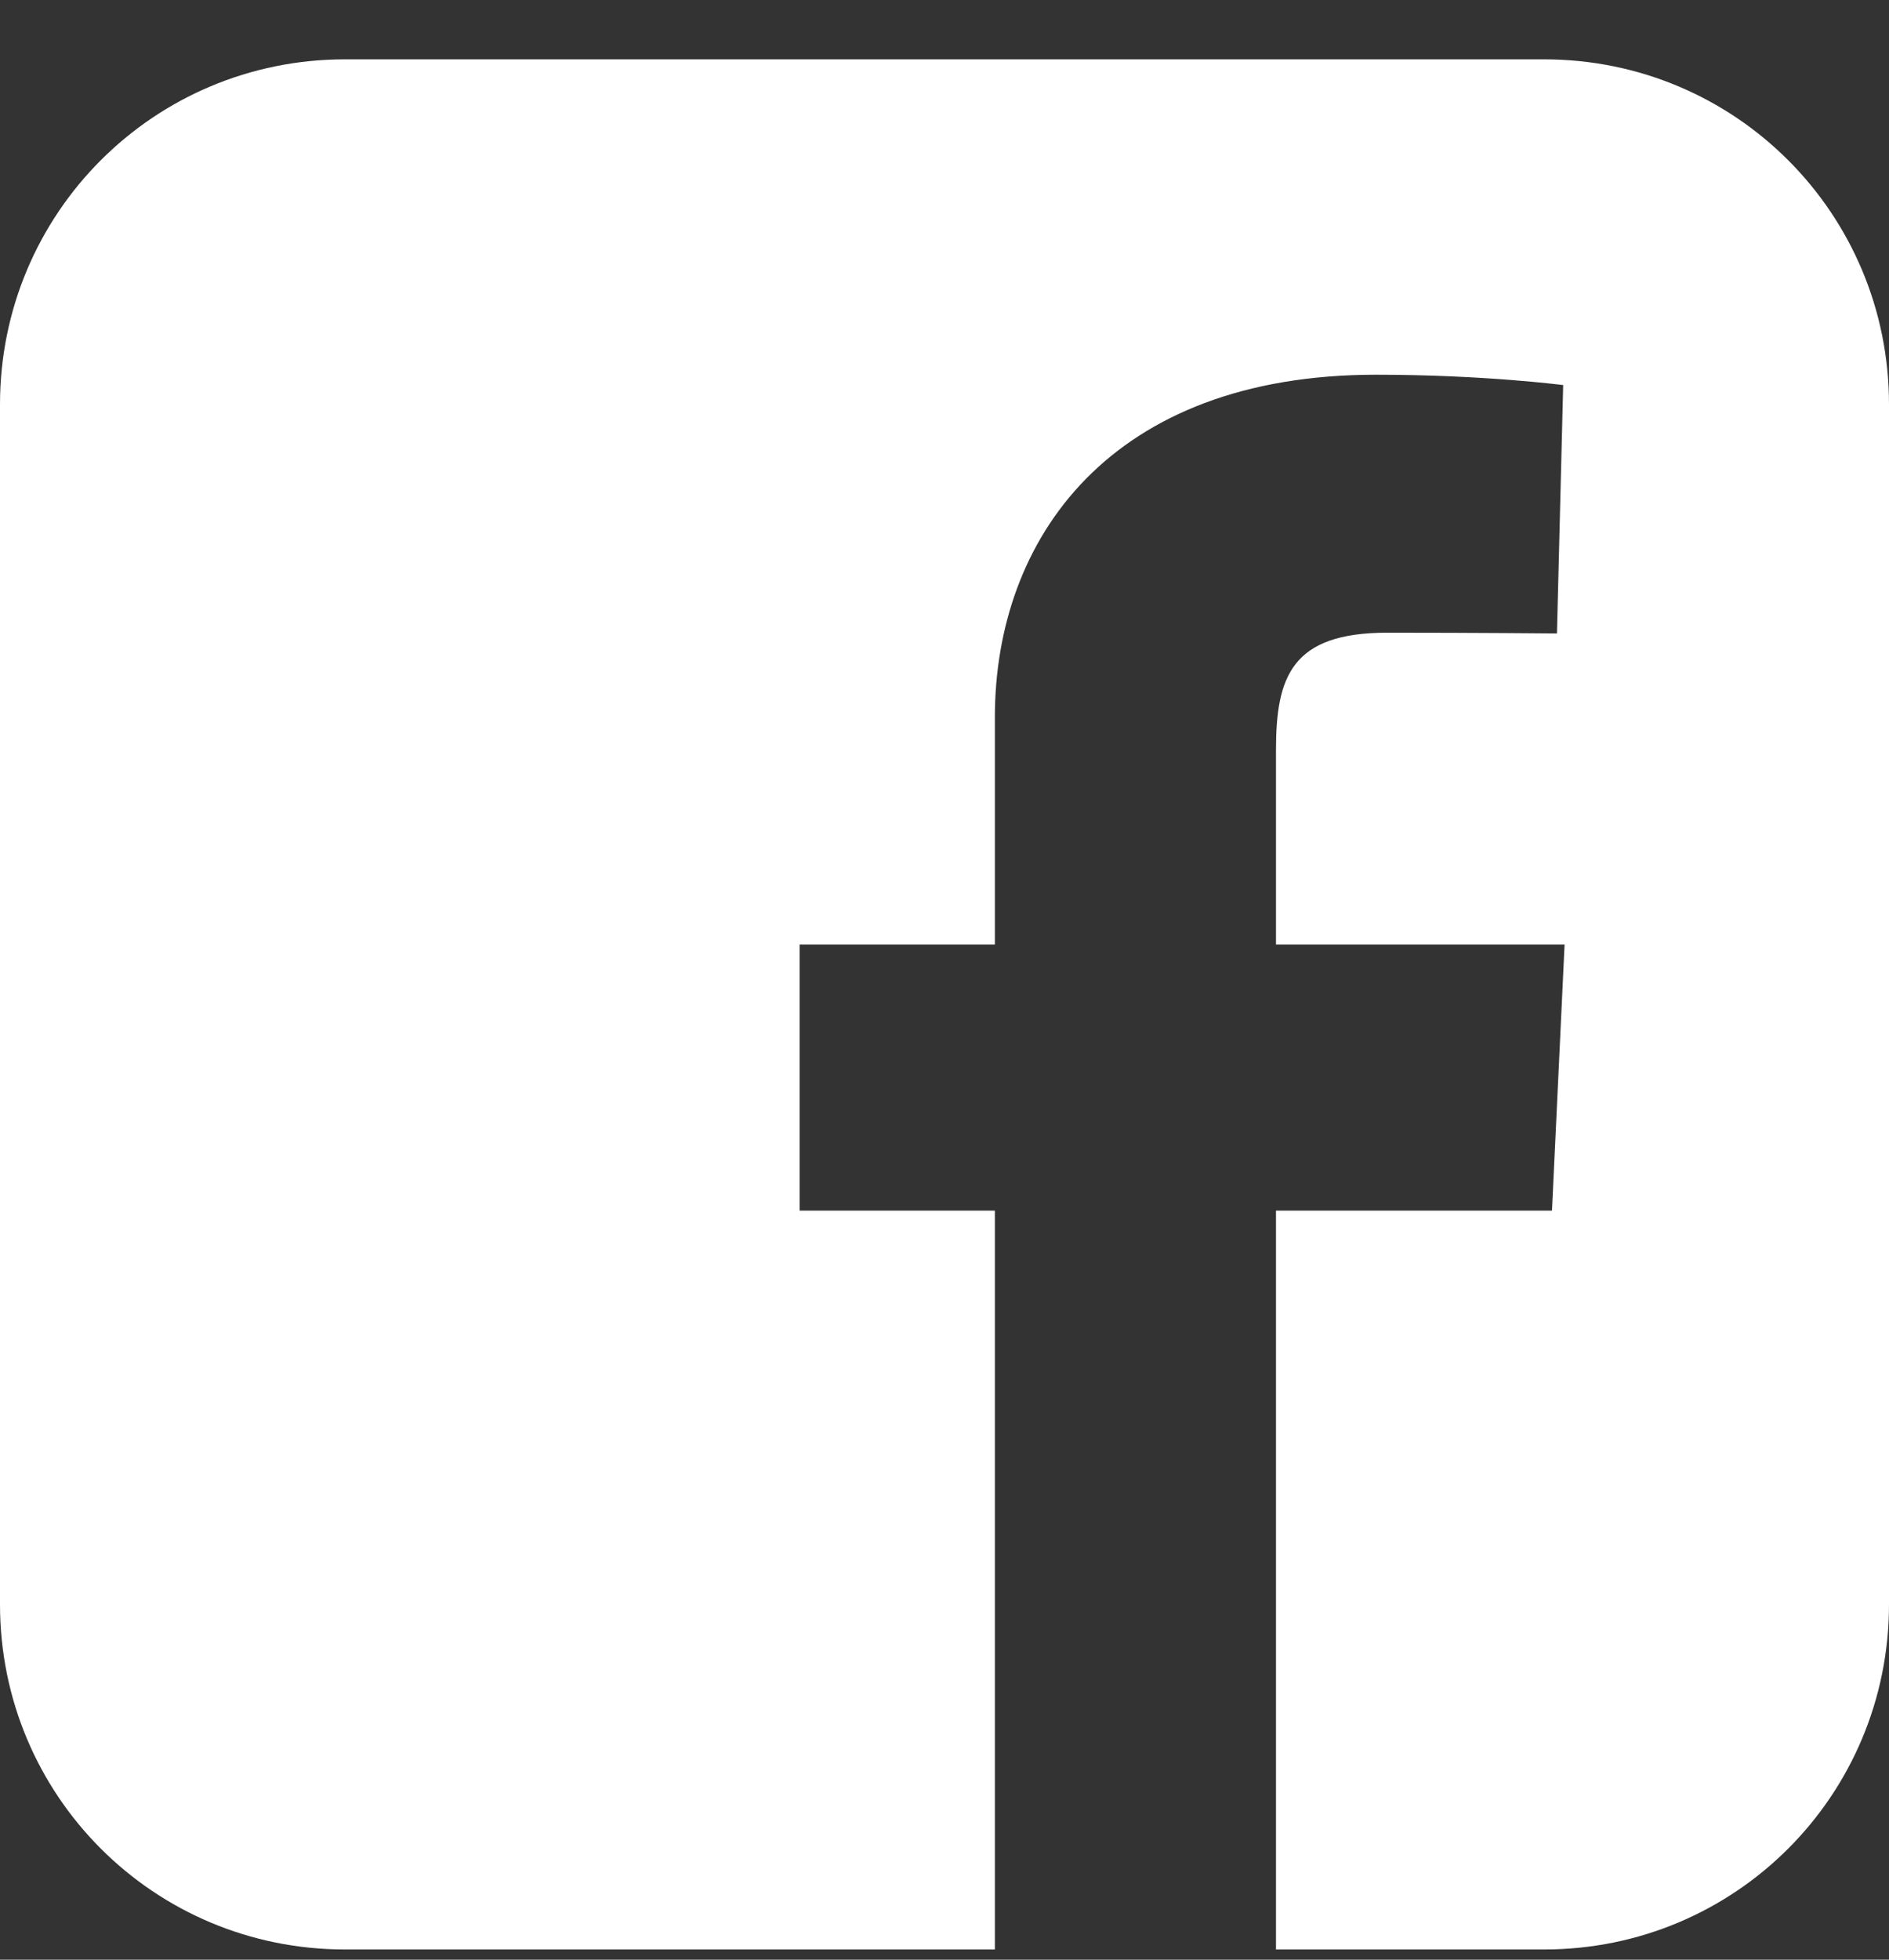 <svg width="27" height="28" viewBox="0 0 27 28" fill="none" xmlns="http://www.w3.org/2000/svg">
<rect x="0" y="0" width="27" height="28" fill="#333333" stroke="none"/>
<path d="M4.93 0.848C2.199 0.848 0 3.048 0 5.779V22.923C0 25.655 2.199 27.854 4.93 27.854H14.22V17.297H11.429V13.495H14.22V10.248C14.22 7.697 15.869 5.354 19.668 5.354C21.206 5.354 22.343 5.502 22.343 5.502L22.254 9.051C22.254 9.051 21.094 9.04 19.828 9.04C18.458 9.04 18.238 9.672 18.238 10.72V13.495H22.363L22.183 17.297H18.238V27.854H22.07C24.801 27.854 27 25.655 27 22.923V5.779C27 3.048 24.801 0.848 22.07 0.848H4.93L4.93 0.848Z" fill="white"/>
</svg>
